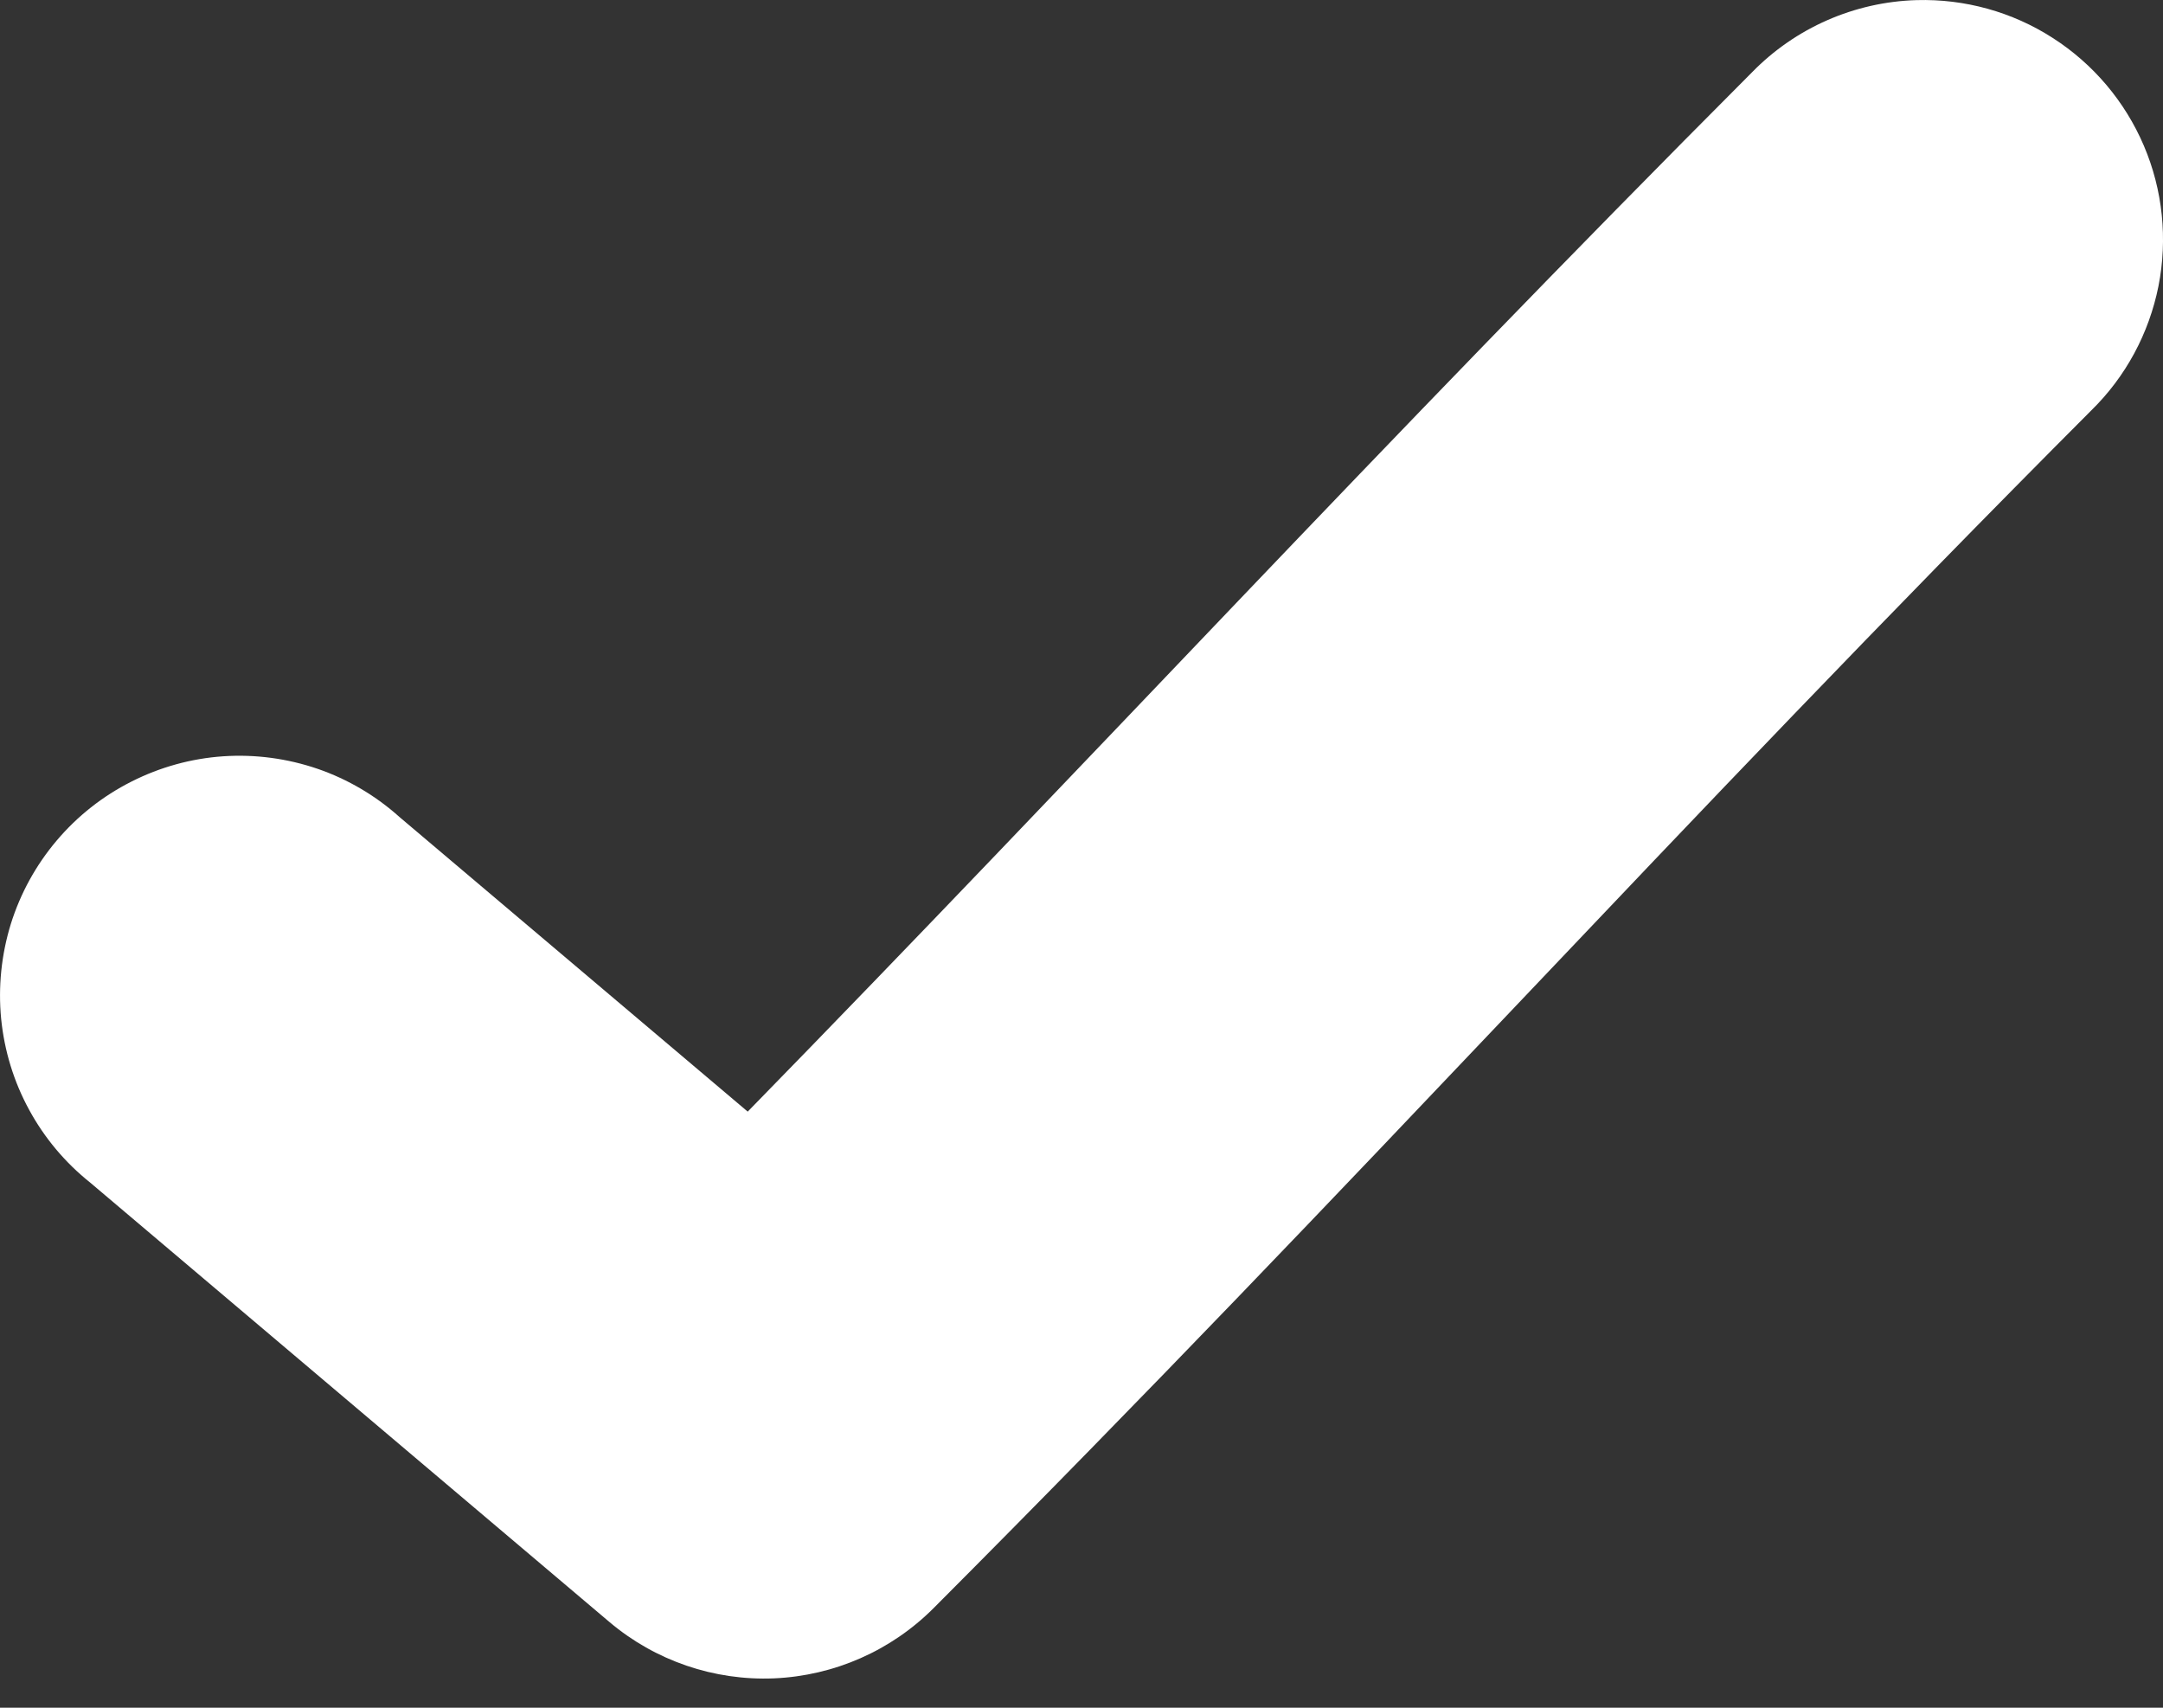 <svg width="19" height="15" viewBox="0 0 19 15" fill="none" xmlns="http://www.w3.org/2000/svg">
  <rect x="0" y="0" width="19" height="15" fill="#333333" stroke="none"/>
  <path d="M16.835 0.001C16.289 0.017 15.77 0.245 15.389 0.636C12.107 3.926 9.576 6.685 6.568 9.764L3.511 7.178C3.302 6.99 3.057 6.845 2.79 6.753C2.524 6.662 2.242 6.624 1.961 6.643C1.68 6.662 1.406 6.738 1.155 6.865C0.903 6.992 0.68 7.168 0.498 7.383C0.316 7.598 0.179 7.847 0.095 8.116C0.012 8.385 -0.017 8.668 0.01 8.948C0.038 9.229 0.121 9.501 0.256 9.748C0.39 9.995 0.573 10.213 0.794 10.389L5.352 14.246C5.755 14.587 6.272 14.764 6.8 14.742C7.328 14.719 7.828 14.499 8.201 14.125C11.985 10.333 14.673 7.311 18.369 3.606C18.672 3.31 18.877 2.929 18.96 2.514C19.042 2.1 18.998 1.669 18.832 1.28C18.666 0.891 18.387 0.561 18.031 0.333C17.675 0.104 17.258 -0.011 16.835 0.001Z" fill="white"/>
</svg>
